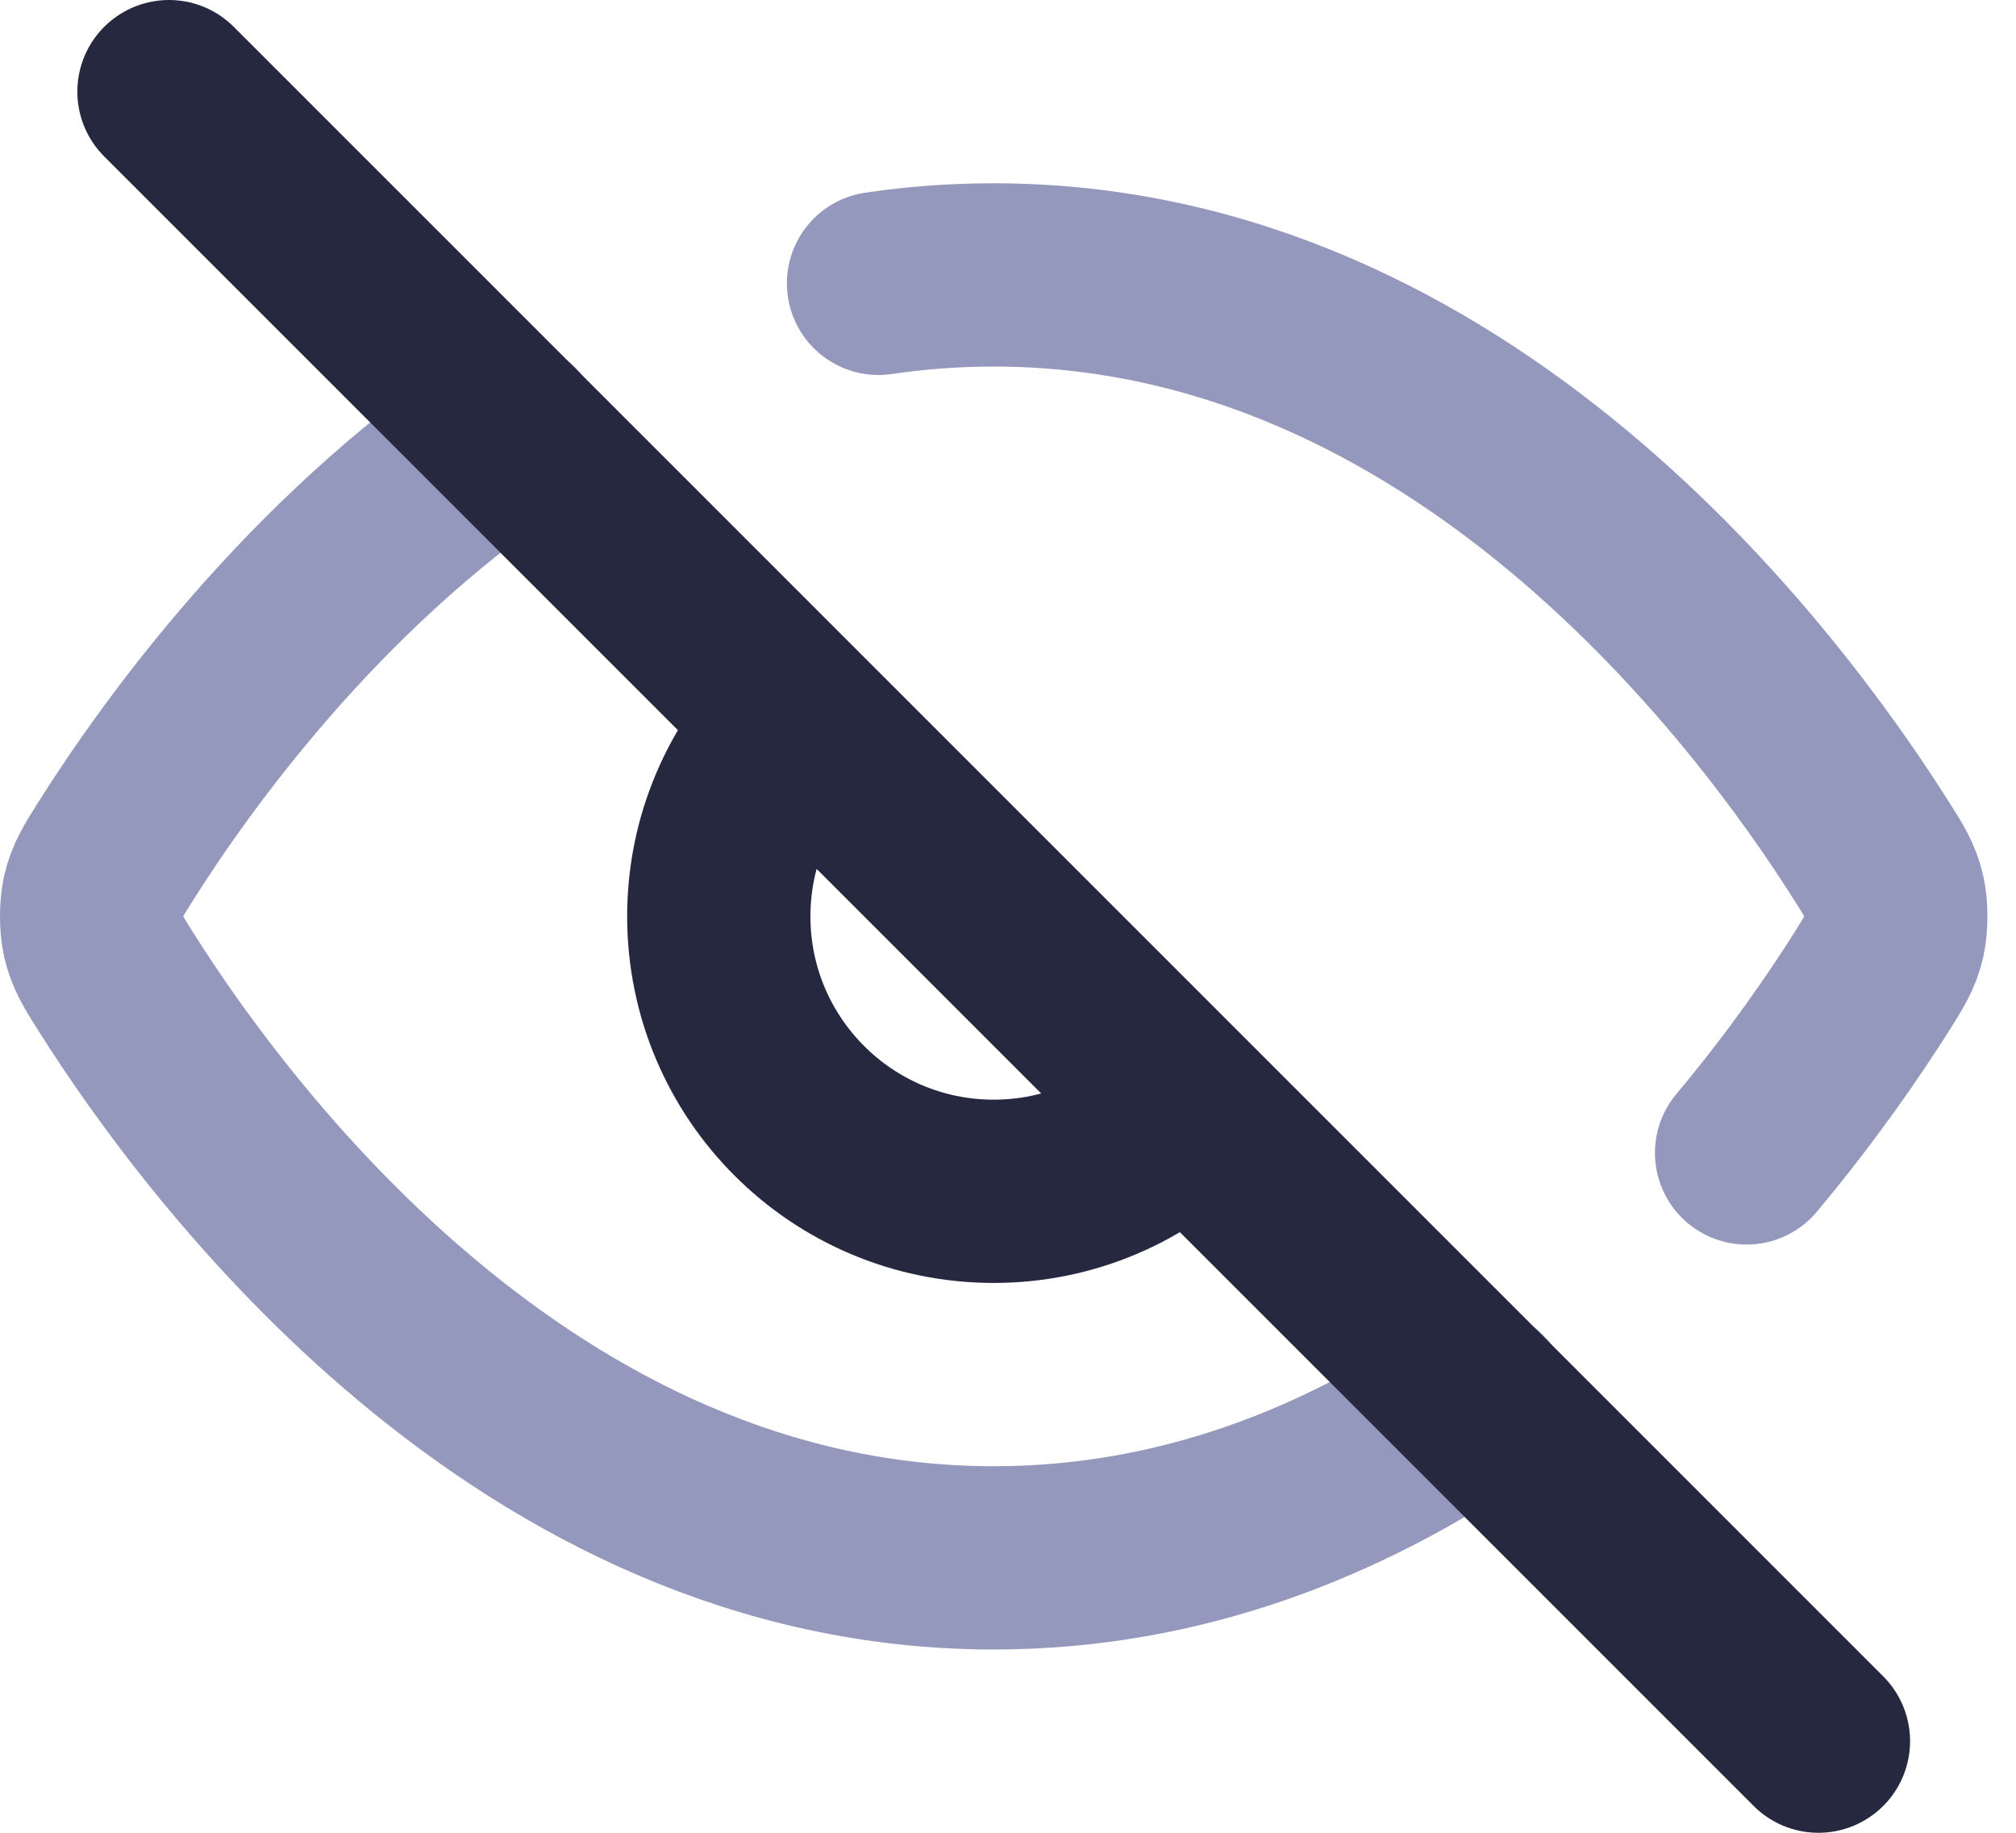 <svg width="22" height="20" viewBox="0 0 22 20" fill="none" xmlns="http://www.w3.org/2000/svg">
<path d="M9.587 3.092C9.993 3.032 10.412 3 10.844 3C15.949 3 19.299 7.505 20.424 9.287C20.561 9.502 20.629 9.61 20.667 9.777C20.695 9.902 20.695 10.099 20.667 10.224C20.629 10.39 20.56 10.498 20.423 10.716C20.123 11.19 19.666 11.857 19.06 12.581M5.568 4.715C3.406 6.182 1.938 8.219 1.265 9.285C1.128 9.502 1.06 9.61 1.021 9.776C0.993 9.901 0.993 10.098 1.021 10.223C1.06 10.39 1.128 10.498 1.264 10.713C2.389 12.495 5.739 17 10.844 17C12.903 17 14.676 16.268 16.133 15.277" stroke="#9598BD" stroke-width="2" stroke-linecap="round" stroke-linejoin="round"/>
<path d="M1.844 1L19.844 19M8.722 7.879C8.18 8.422 7.844 9.172 7.844 10C7.844 11.657 9.187 13 10.844 13C11.672 13 12.422 12.664 12.965 12.121" stroke="#262840" stroke-width="2" stroke-linecap="round" stroke-linejoin="round"/>
</svg>
